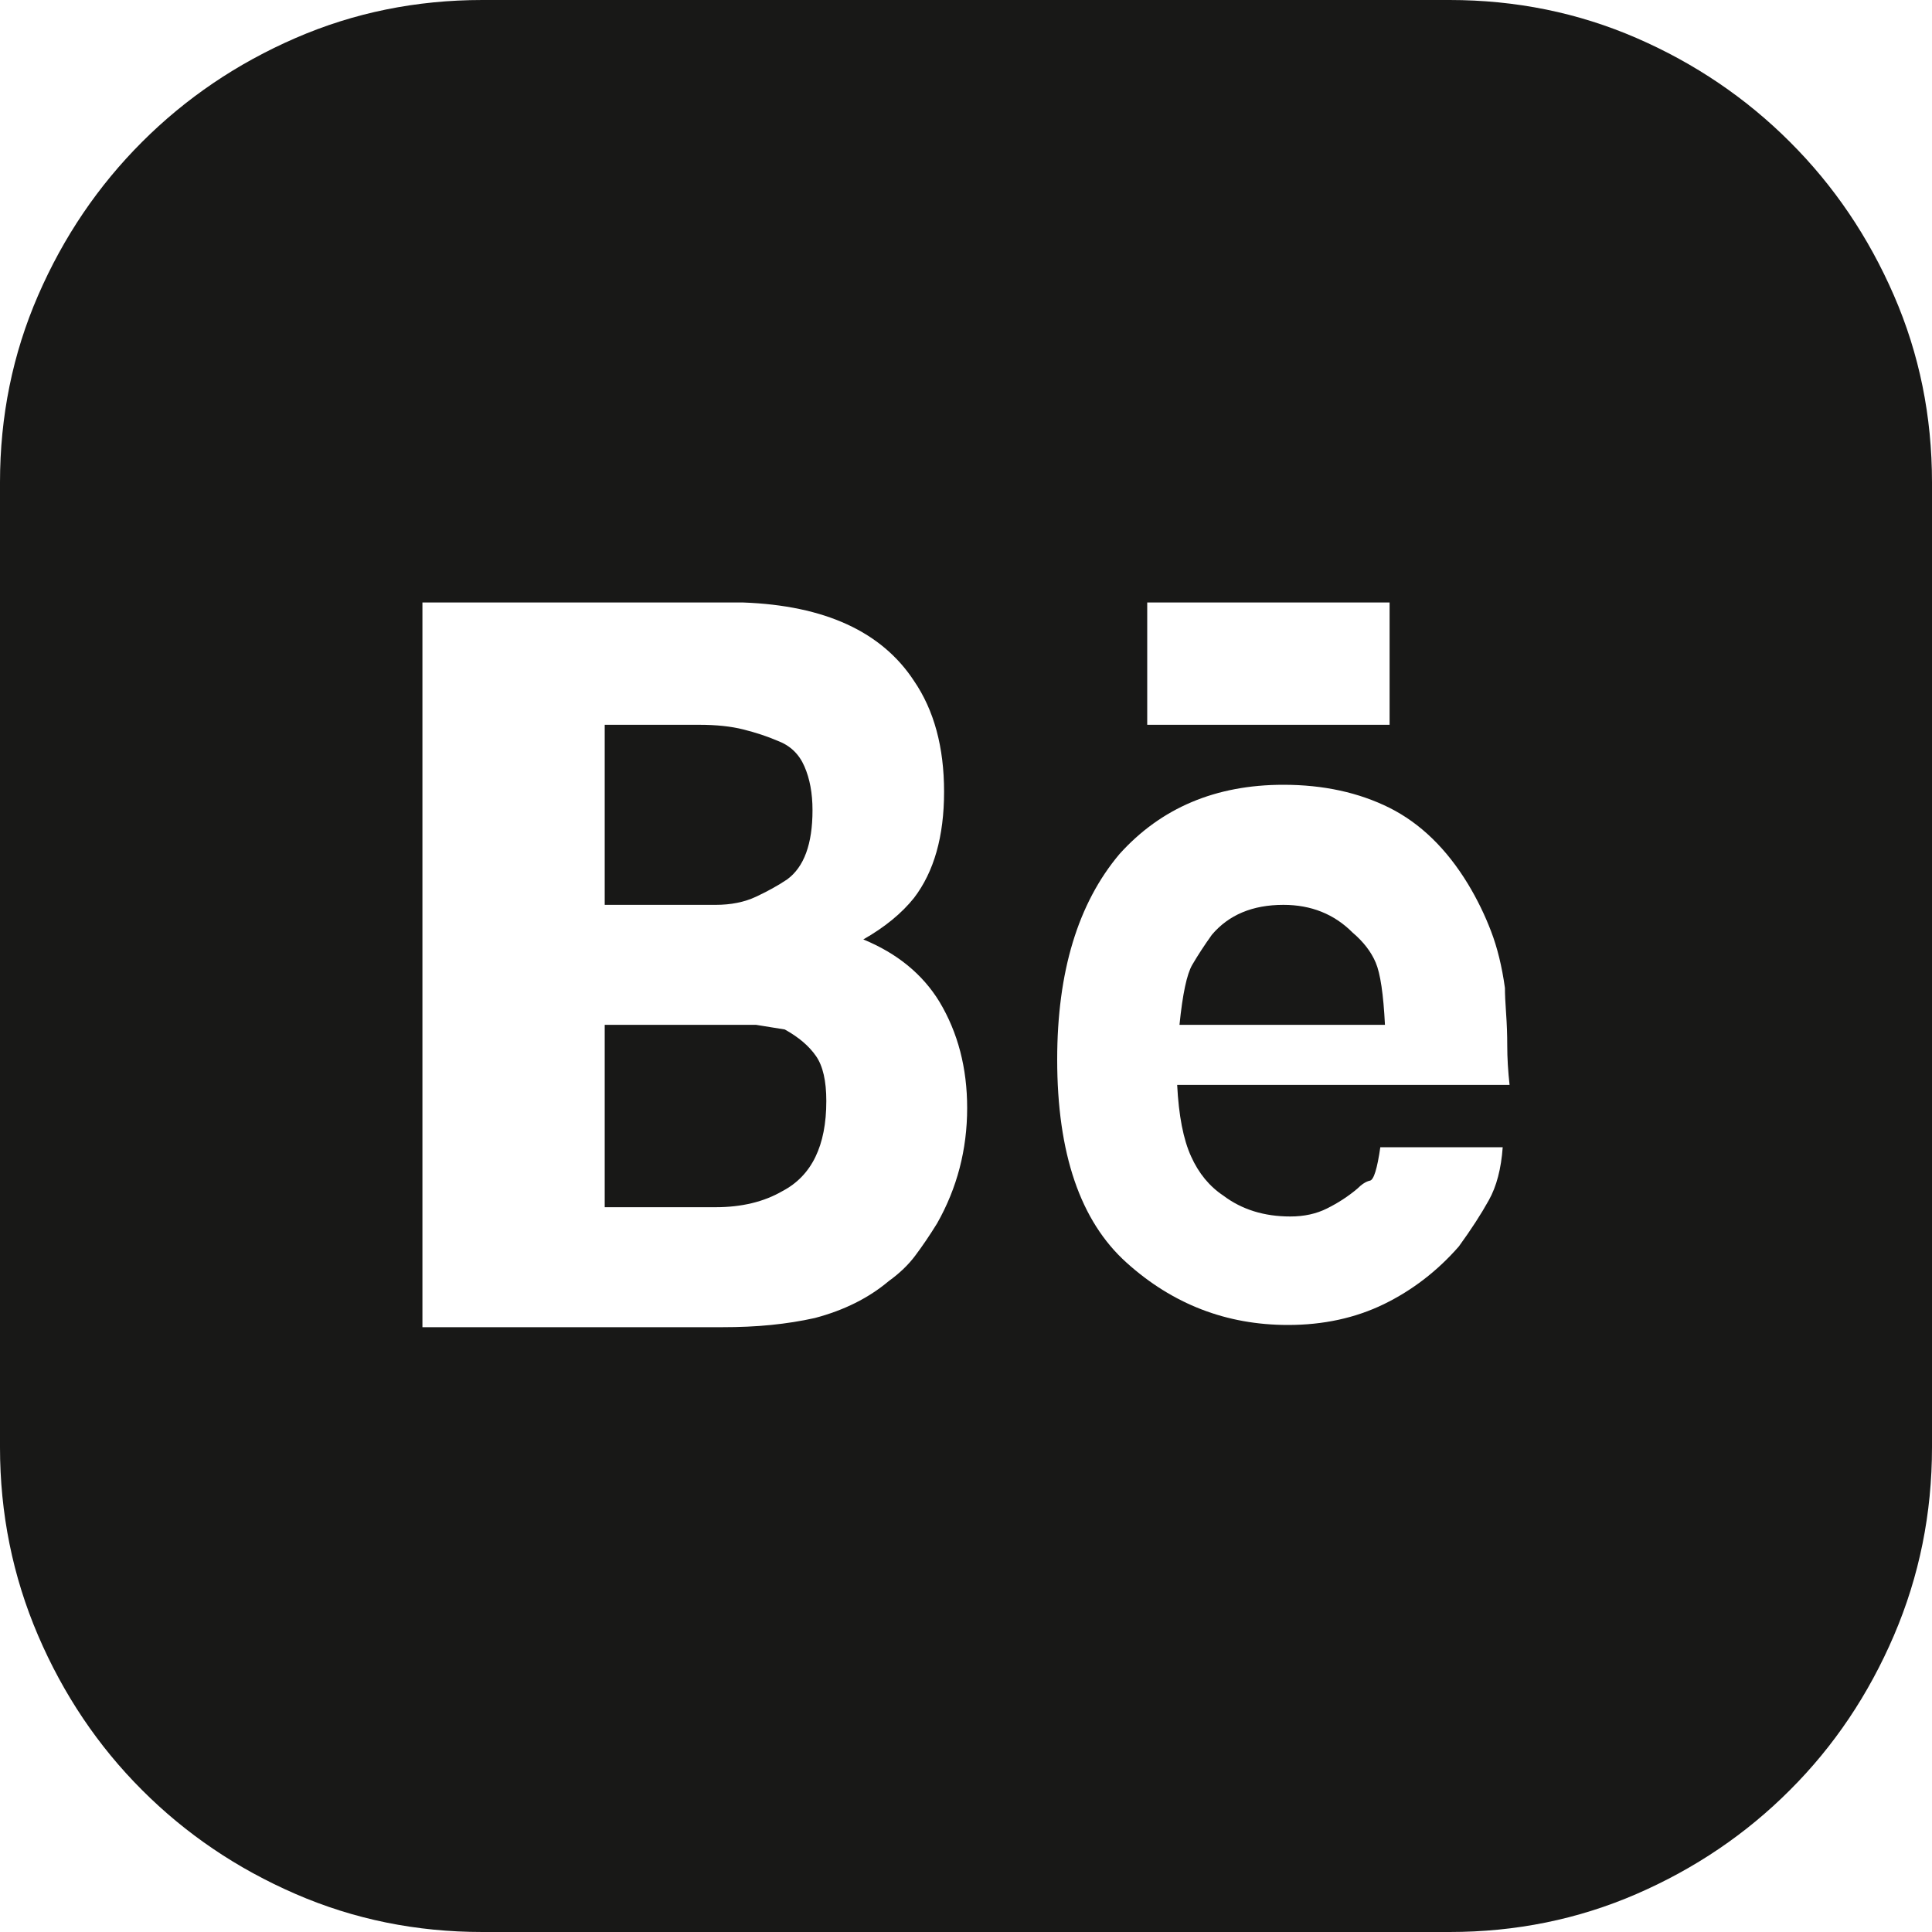 <svg width="20" height="20" viewBox="0 0 20 20" fill="none" xmlns="http://www.w3.org/2000/svg">
<path d="M8.148 9.104C8.053 9.168 7.945 9.227 7.826 9.283C7.706 9.339 7.567 9.367 7.407 9.367H6.26V7.503H7.24C7.415 7.503 7.567 7.519 7.694 7.551C7.822 7.583 7.941 7.622 8.053 7.67C8.18 7.718 8.272 7.806 8.327 7.933C8.383 8.061 8.411 8.212 8.411 8.387C8.411 8.738 8.323 8.976 8.148 9.104ZM8.124 10.657C8.268 10.737 8.375 10.828 8.447 10.932C8.519 11.035 8.554 11.191 8.554 11.398C8.554 11.86 8.403 12.171 8.1 12.33C7.909 12.441 7.678 12.497 7.407 12.497H6.26V10.609H7.826L8.124 10.657ZM15.006 0C15.691 0 16.336 0.131 16.942 0.394C17.547 0.657 18.076 1.016 18.53 1.47C18.985 1.924 19.343 2.453 19.606 3.059C19.869 3.664 20 4.309 20 4.994V14.982C20 15.667 19.869 16.316 19.606 16.93C19.343 17.543 18.985 18.076 18.53 18.53C18.076 18.985 17.547 19.343 16.942 19.606C16.336 19.869 15.691 20 15.006 20H4.994C4.309 20 3.664 19.869 3.059 19.606C2.453 19.343 1.924 18.985 1.47 18.53C1.016 18.076 0.657 17.543 0.394 16.93C0.131 16.316 0 15.667 0 14.982V4.994C0 4.309 0.131 3.664 0.394 3.059C0.657 2.453 1.016 1.924 1.47 1.47C1.924 1.016 2.453 0.657 3.059 0.394C3.664 0.131 4.309 0 4.994 0H15.006ZM11.876 7.503H14.385V6.237H11.876V7.503ZM9.701 12.664C9.908 12.298 10.012 11.9 10.012 11.47C10.012 11.055 9.916 10.689 9.725 10.37C9.55 10.084 9.287 9.869 8.937 9.725C9.16 9.598 9.335 9.454 9.462 9.295C9.669 9.024 9.773 8.658 9.773 8.196C9.773 7.734 9.669 7.352 9.462 7.049C9.128 6.539 8.538 6.268 7.694 6.237H4.373V13.739H7.479C7.654 13.739 7.822 13.732 7.981 13.716C8.14 13.7 8.292 13.676 8.435 13.644C8.738 13.564 8.992 13.437 9.2 13.262C9.311 13.182 9.403 13.094 9.474 12.999C9.546 12.903 9.622 12.792 9.701 12.664ZM15.627 11.231C15.611 11.087 15.603 10.952 15.603 10.824C15.603 10.713 15.599 10.601 15.591 10.49C15.583 10.378 15.579 10.291 15.579 10.227C15.548 10.004 15.5 9.809 15.436 9.642C15.372 9.474 15.293 9.311 15.197 9.152C14.974 8.785 14.703 8.523 14.385 8.363C14.066 8.204 13.7 8.124 13.286 8.124C12.585 8.124 12.019 8.363 11.589 8.841C11.159 9.351 10.944 10.06 10.944 10.968C10.944 11.94 11.183 12.64 11.661 13.07C12.139 13.501 12.696 13.716 13.333 13.716C13.7 13.716 14.03 13.644 14.325 13.501C14.62 13.357 14.879 13.158 15.102 12.903C15.229 12.728 15.332 12.569 15.412 12.425C15.492 12.282 15.54 12.099 15.556 11.876H14.289C14.257 12.099 14.221 12.214 14.182 12.222C14.142 12.23 14.098 12.258 14.05 12.306C13.955 12.386 13.851 12.453 13.739 12.509C13.628 12.565 13.501 12.593 13.357 12.593C13.086 12.593 12.855 12.521 12.664 12.377C12.521 12.282 12.409 12.147 12.33 11.971C12.25 11.796 12.202 11.549 12.186 11.231H15.627ZM13.286 9.367C13.572 9.367 13.811 9.462 14.002 9.654C14.114 9.749 14.194 9.853 14.241 9.964C14.289 10.076 14.321 10.291 14.337 10.609H12.21C12.242 10.291 12.286 10.084 12.342 9.988C12.398 9.892 12.465 9.789 12.545 9.677C12.72 9.47 12.967 9.367 13.286 9.367Z" fill="#181817"/>
</svg>
